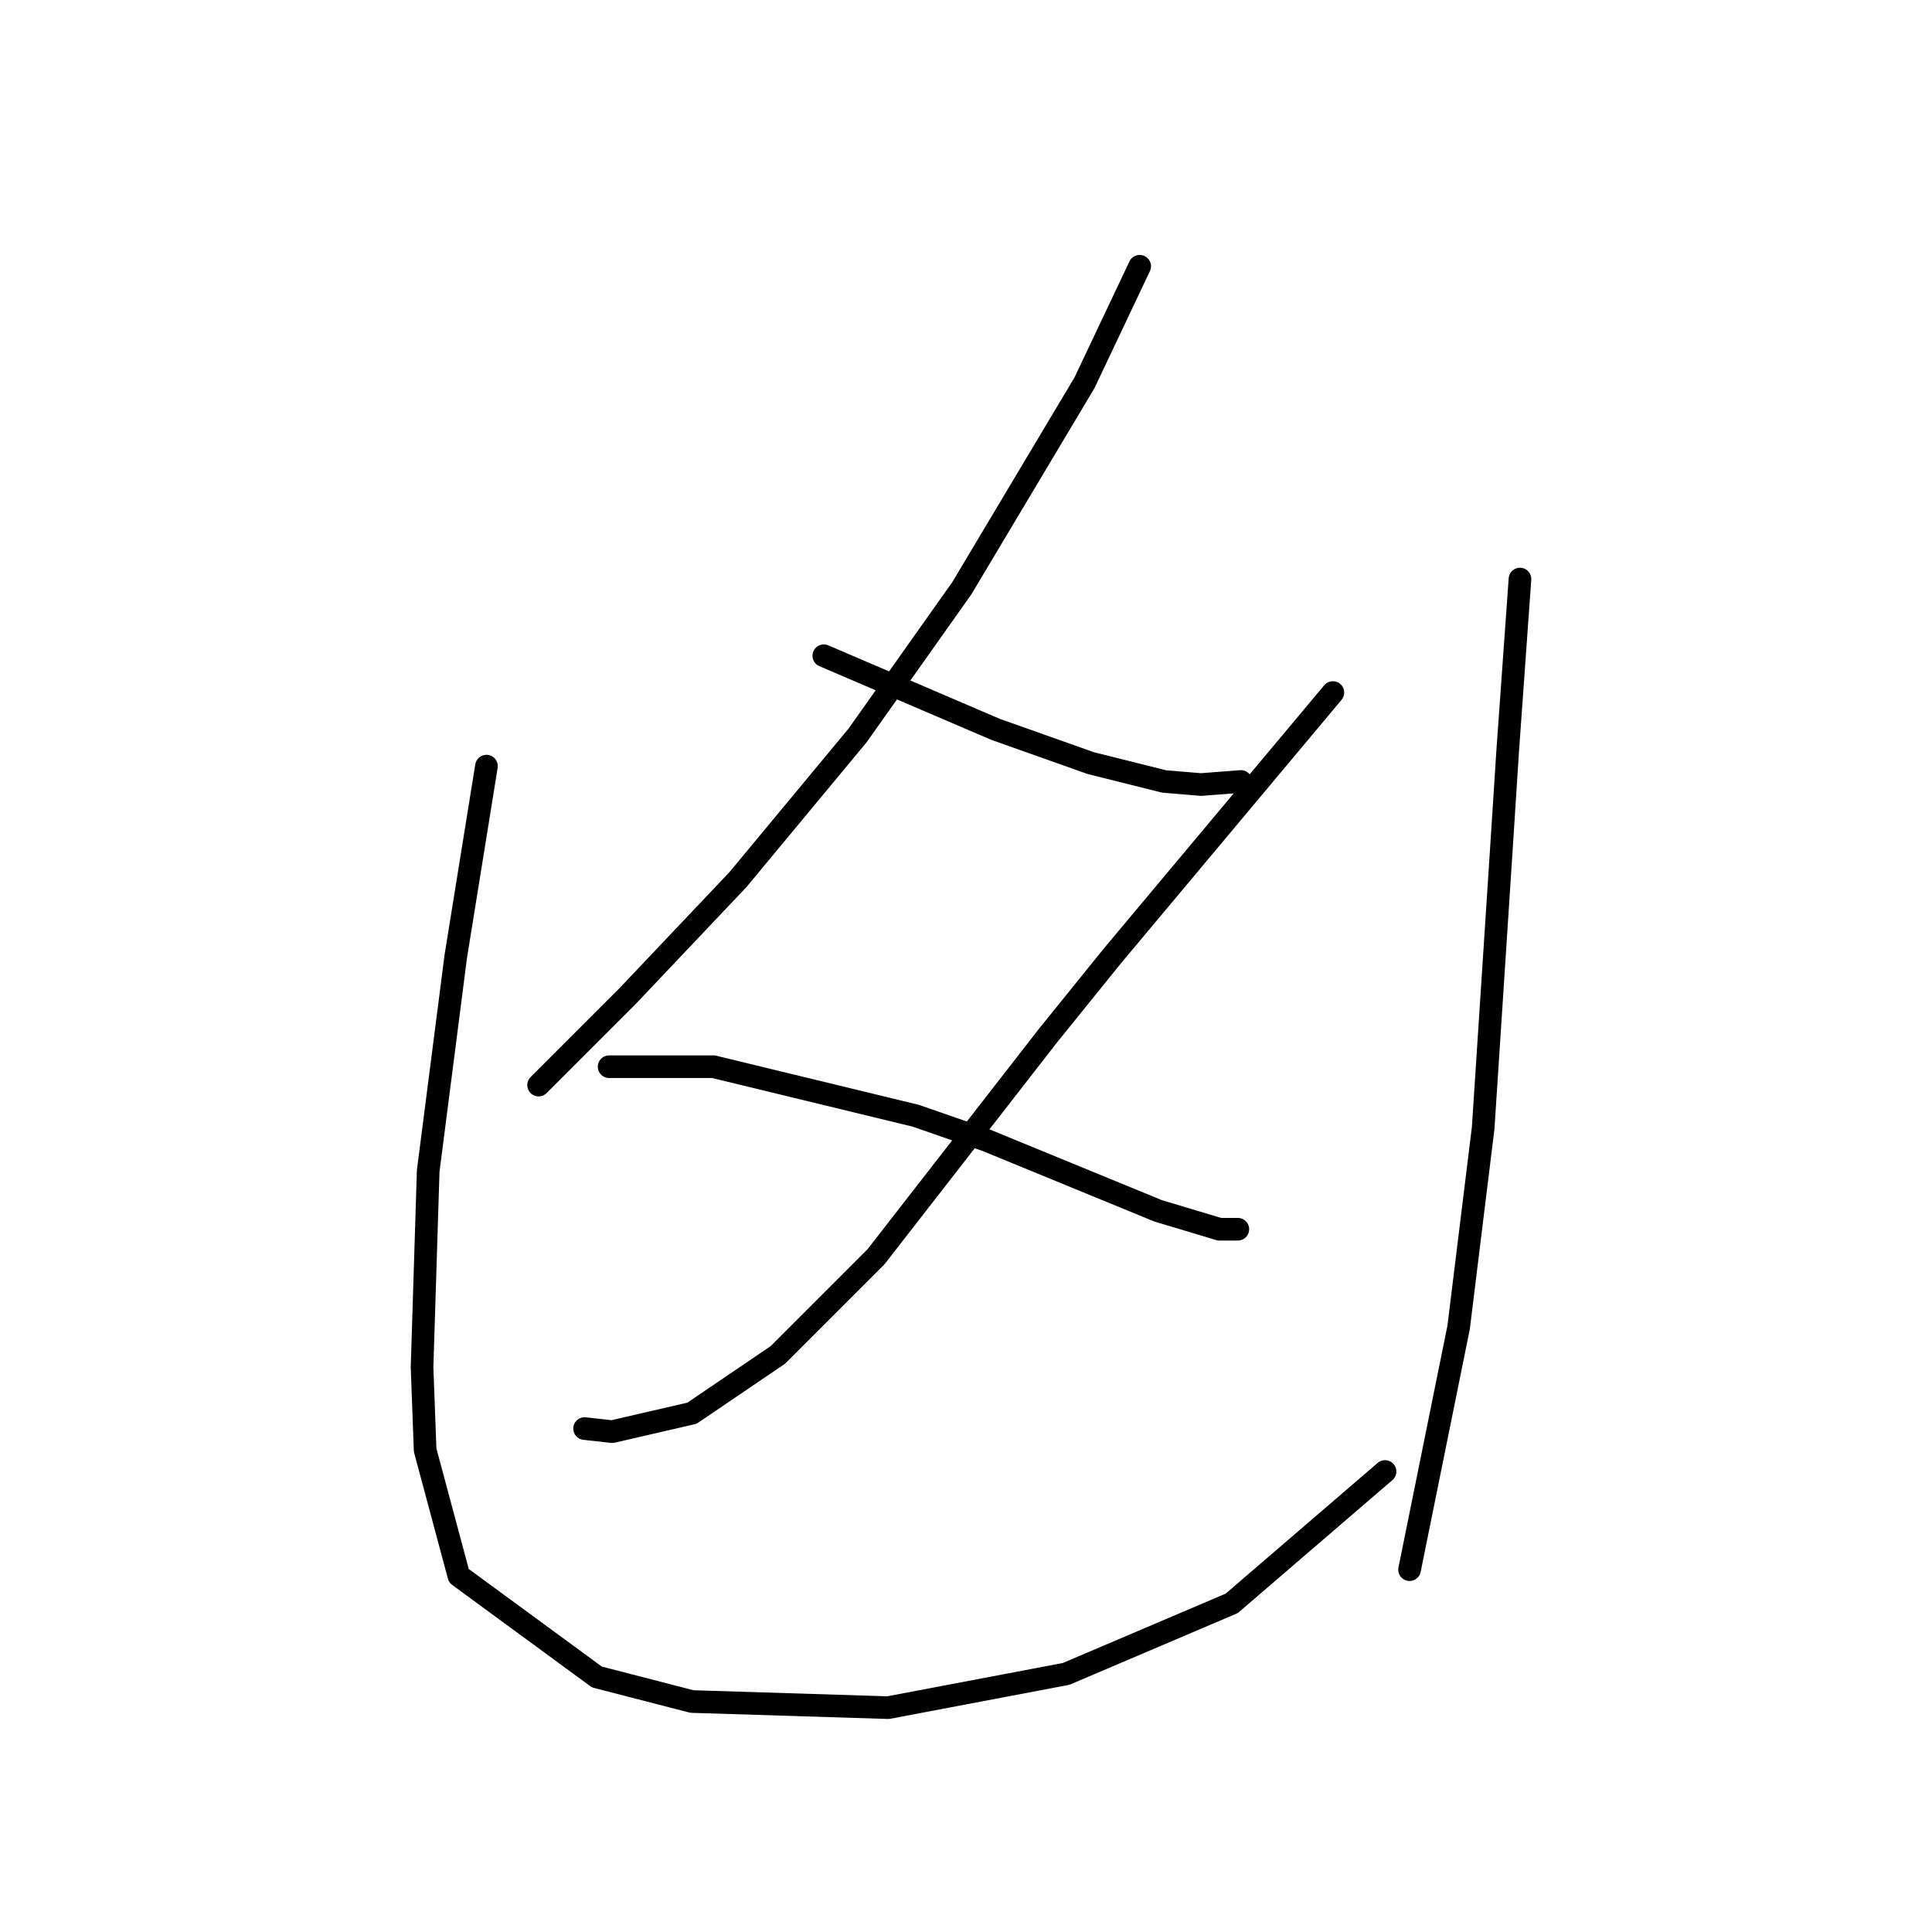 <?xml version="1.0" standalone="no"?>
    <svg width="256" height="256" xmlns="http://www.w3.org/2000/svg" version="1.1">
    <polyline stroke="black" stroke-width="3" stroke-linecap="round" fill="transparent" stroke-linejoin="round" points="151.014 35.281 147.357 43.002 143.7 50.722 127.445 77.949 113.629 97.455 97.78 116.554 83.151 131.996 71.367 143.78 71.367 143.78 " />
        <polyline stroke="black" stroke-width="3" stroke-linecap="round" fill="transparent" stroke-linejoin="round" points="109.159 86.889 114.848 89.327 120.537 91.765 126.226 94.204 131.915 96.642 144.513 101.112 154.265 103.55 159.142 103.956 164.424 103.55 164.424 103.55 " />
        <polyline stroke="black" stroke-width="3" stroke-linecap="round" fill="transparent" stroke-linejoin="round" points="176.615 91.765 161.986 109.239 147.357 126.713 138.823 137.278 116.067 166.537 103.063 179.54 91.685 187.261 81.119 189.7 77.462 189.293 77.462 189.293 " />
        <polyline stroke="black" stroke-width="3" stroke-linecap="round" fill="transparent" stroke-linejoin="round" points="80.713 141.342 87.621 141.342 94.53 141.342 121.35 147.844 130.696 151.095 153.453 160.441 161.58 162.879 164.018 162.879 164.018 162.879 " />
        <polyline stroke="black" stroke-width="3" stroke-linecap="round" fill="transparent" stroke-linejoin="round" points="64.458 101.518 62.427 114.116 60.395 126.713 56.738 155.158 55.925 181.166 56.331 192.138 60.801 208.799 79.088 222.209 91.685 225.46 117.692 226.272 141.262 221.802 163.205 212.456 183.524 194.982 183.524 194.982 " />
        <polyline stroke="black" stroke-width="3" stroke-linecap="round" fill="transparent" stroke-linejoin="round" points="201.404 76.73 200.591 88.108 199.778 99.486 198.966 112.084 196.527 149.469 193.276 175.883 186.775 207.986 186.775 207.986 " />
        </svg>
